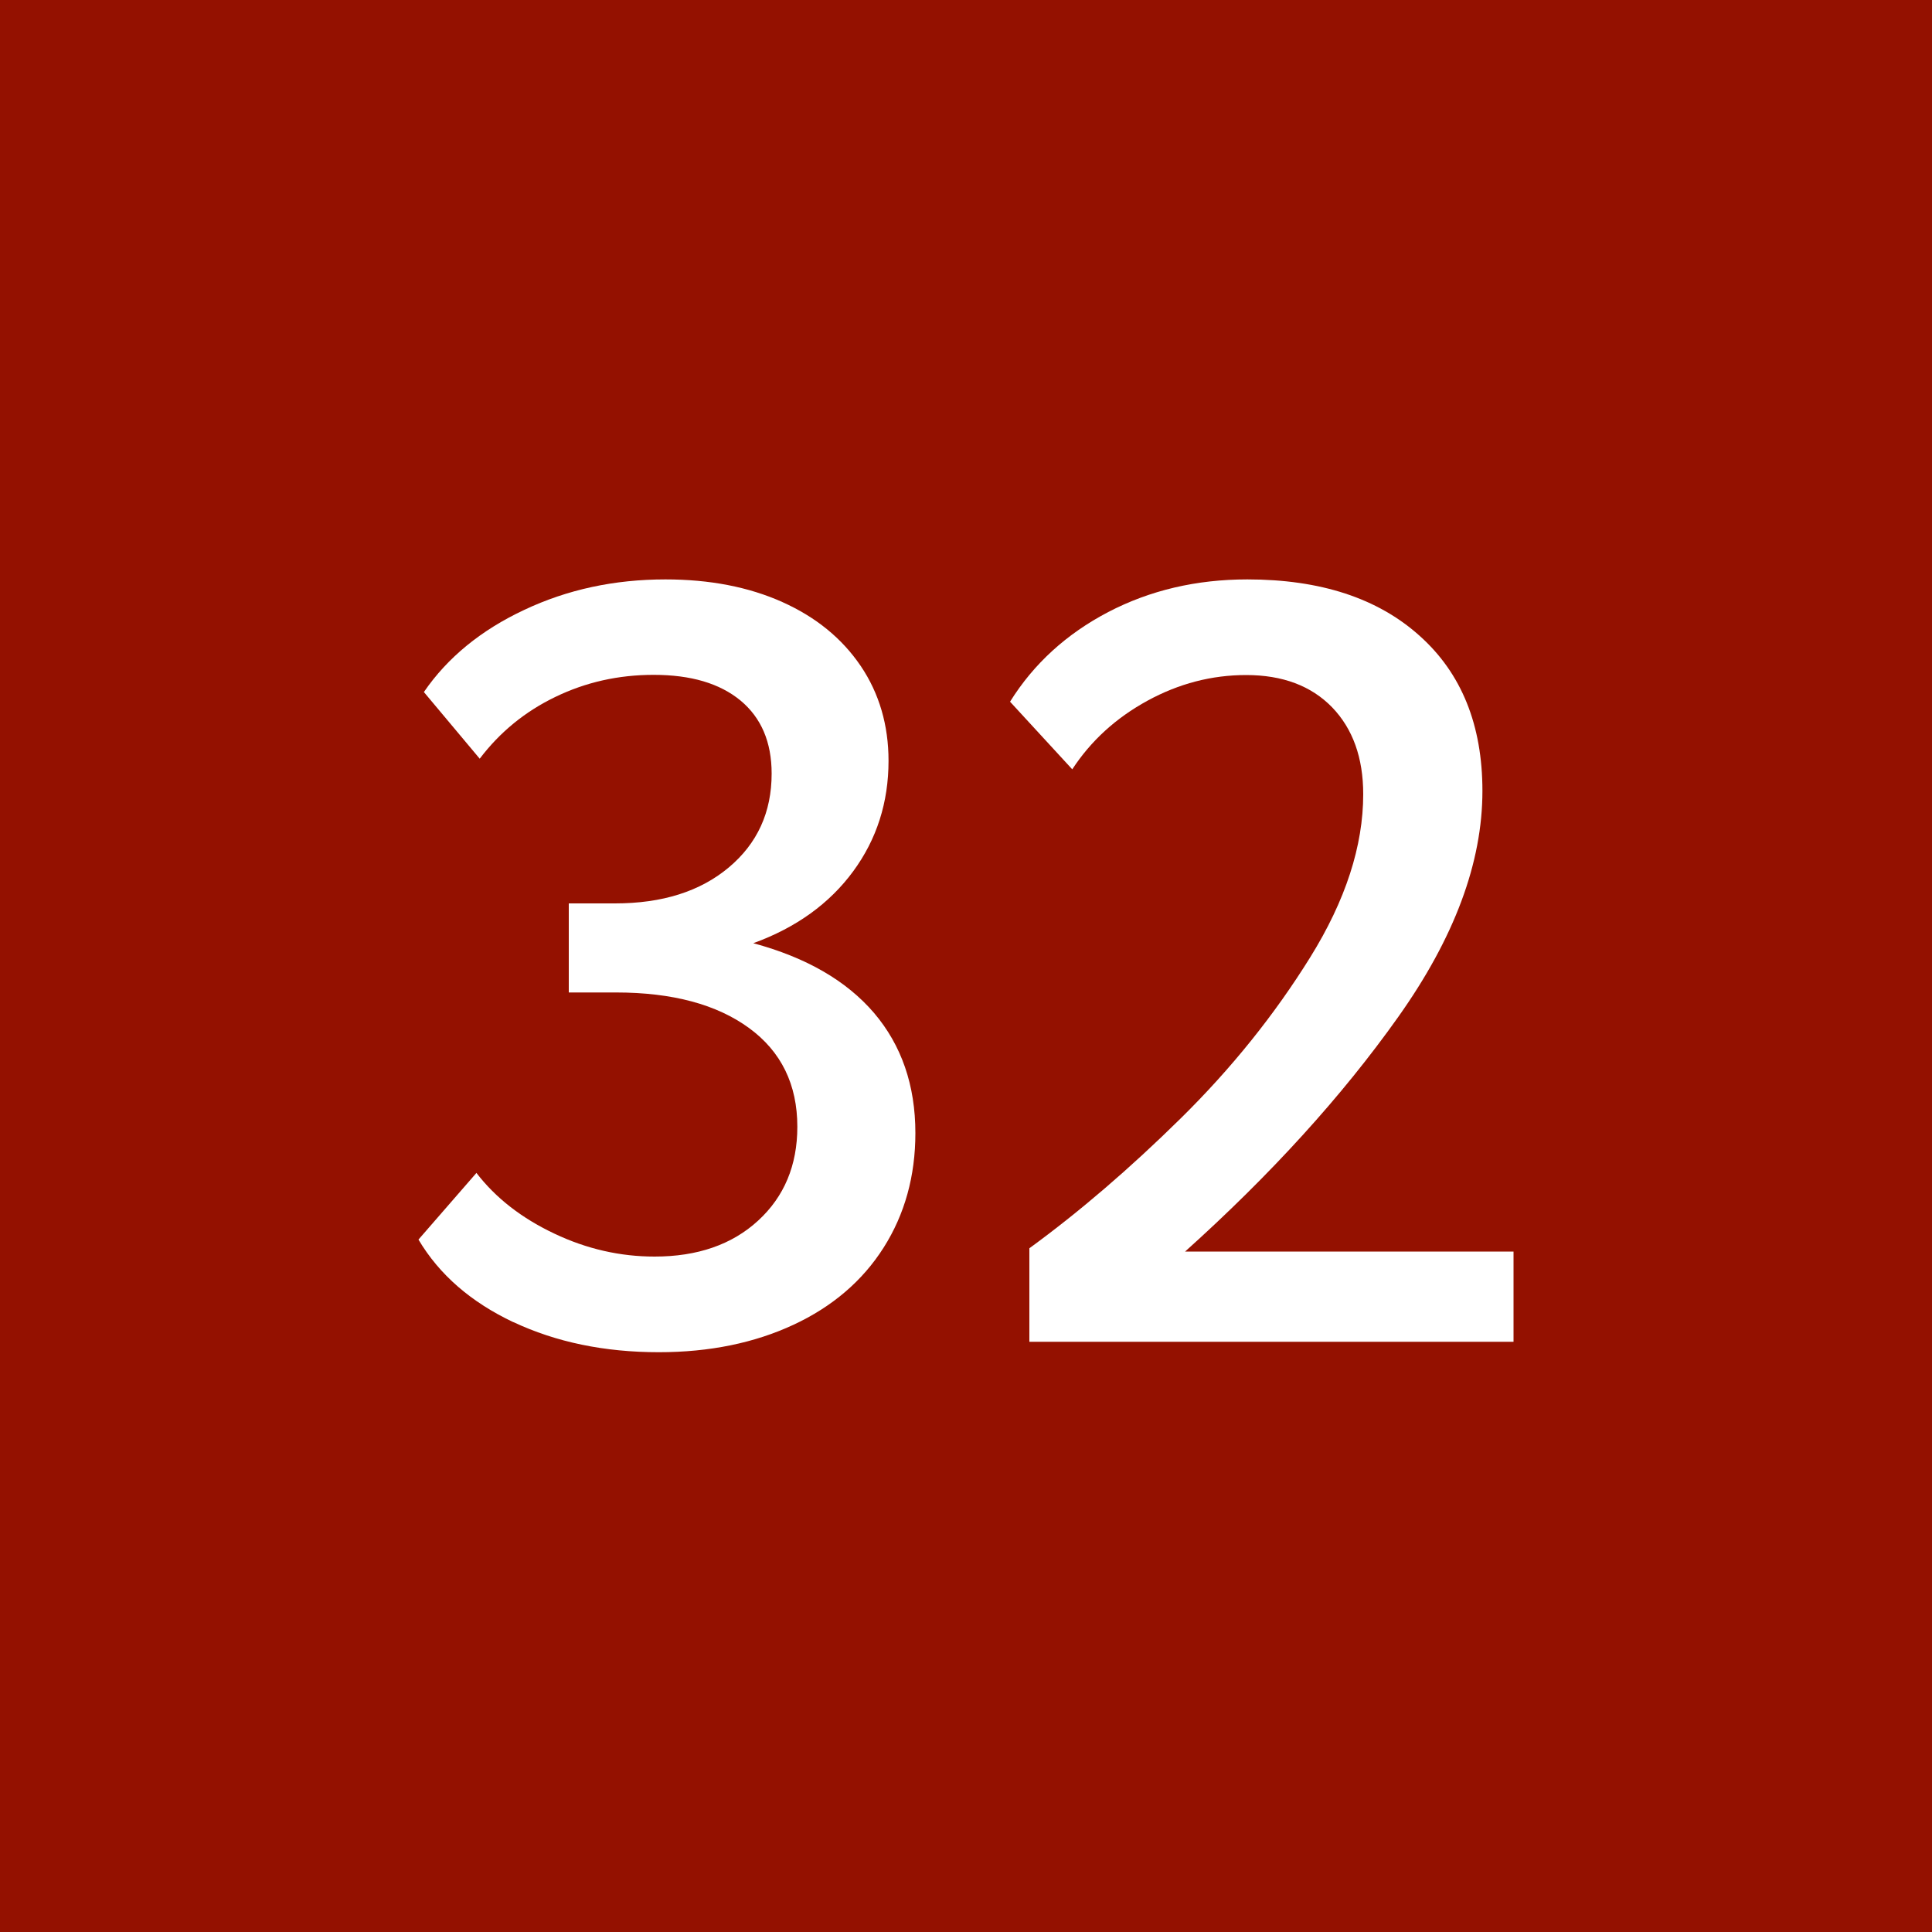 <?xml version="1.0" encoding="UTF-8"?>
<svg id="Play" xmlns="http://www.w3.org/2000/svg" viewBox="0 0 100 100">
  <defs>
    <style>
      .cls-1 {
        fill: #941100;
      }

      .cls-2 {
        fill: #fff;
      }
    </style>
  </defs>
  <g id="Loop_Control_32_Inactive_Hot" data-name="Loop Control 32 Inactive Hot">
    <g id="Background">
      <rect class="cls-1" width="100" height="100"/>
    </g>
    <g>
      <path class="cls-2" d="M26.58,68.44c-2.2-1.04-3.84-2.46-4.92-4.28l3-3.45c1,1.3,2.34,2.34,4.03,3.14,1.68.8,3.42,1.19,5.19,1.19,2.22,0,4.01-.62,5.36-1.86,1.35-1.24,2.03-2.86,2.03-4.86,0-2.18-.83-3.89-2.5-5.11-1.67-1.22-3.96-1.84-6.89-1.84h-2.44v-4.61h2.39c2.45,0,4.41-.62,5.89-1.86,1.48-1.24,2.22-2.86,2.22-4.86,0-1.63-.54-2.89-1.61-3.78-1.08-.89-2.57-1.33-4.5-1.33-1.82,0-3.51.38-5.08,1.14-1.58.76-2.88,1.83-3.92,3.2l-2.89-3.45c1.22-1.78,2.95-3.2,5.19-4.25,2.24-1.06,4.68-1.58,7.31-1.58,2.29,0,4.31.39,6.05,1.17s3.09,1.88,4.06,3.31c.96,1.42,1.44,3.07,1.44,4.91,0,2.15-.61,4.06-1.83,5.72-1.22,1.66-2.94,2.91-5.17,3.72,2.74.74,4.82,1.94,6.25,3.61,1.42,1.67,2.14,3.74,2.14,6.22,0,2.22-.55,4.2-1.64,5.92-1.09,1.72-2.65,3.06-4.67,4-2.02.94-4.34,1.42-6.97,1.42-2.81,0-5.32-.52-7.53-1.56Z"/>
      <path class="cls-2" d="M53.28,64.61c2.59-1.89,5.2-4.13,7.83-6.72,2.63-2.59,4.86-5.37,6.7-8.33s2.75-5.78,2.75-8.45c0-1.89-.54-3.39-1.61-4.5-1.08-1.11-2.56-1.67-4.45-1.67-1.78,0-3.48.44-5.11,1.33s-2.93,2.08-3.89,3.55l-3.22-3.5c1.22-1.96,2.92-3.51,5.08-4.64,2.17-1.13,4.57-1.69,7.2-1.69,3.78,0,6.75.97,8.92,2.92,2.17,1.94,3.25,4.62,3.25,8.03,0,3.71-1.45,7.6-4.36,11.7s-6.58,8.14-11.03,12.14h17v4.67h-25.06v-4.83Z"/>
    </g>
  </g>
</svg>